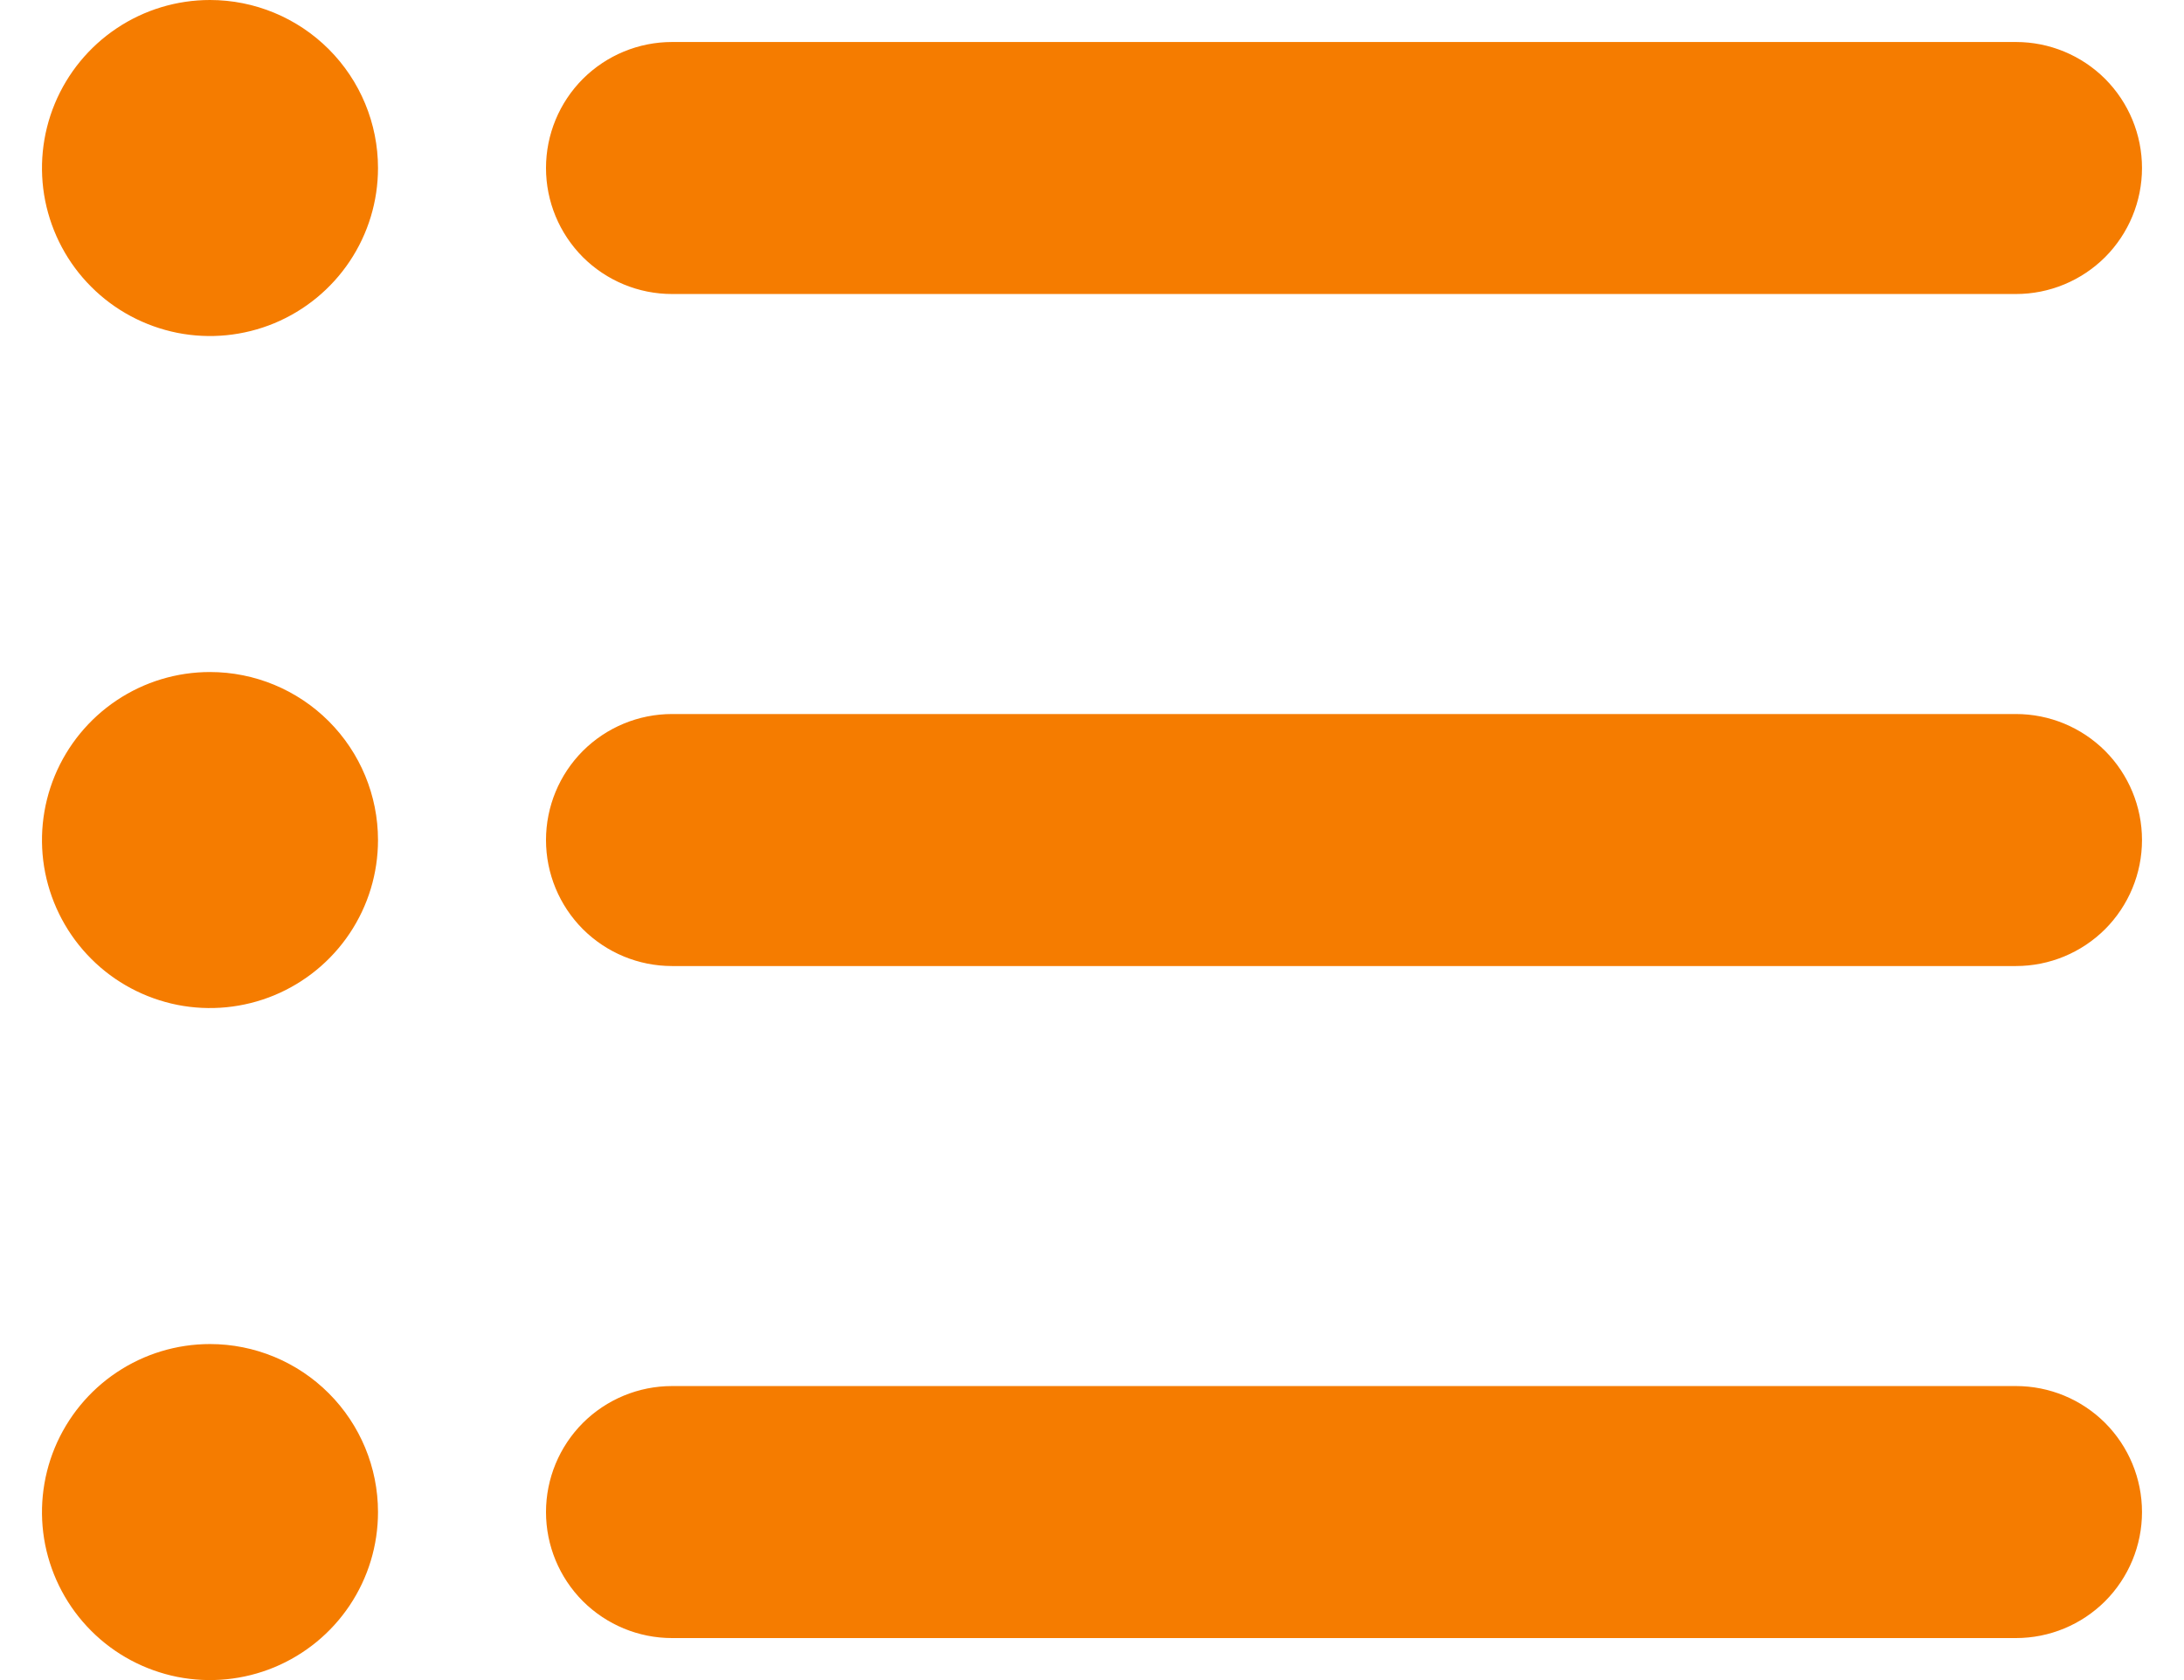 <svg width="26" height="20" viewBox="0 0 26 20" fill="none" xmlns="http://www.w3.org/2000/svg">
<path d="M6.5 2C6.5 1.602 6.658 1.221 6.939 0.939C7.221 0.658 7.602 0.5 8 0.5H24C24.398 0.5 24.779 0.658 25.061 0.939C25.342 1.221 25.5 1.602 25.5 2C25.5 2.398 25.342 2.779 25.061 3.061C24.779 3.342 24.398 3.5 24 3.5H8C7.602 3.5 7.221 3.342 6.939 3.061C6.658 2.779 6.5 2.398 6.5 2ZM24 8.5H8C7.602 8.5 7.221 8.658 6.939 8.939C6.658 9.221 6.5 9.602 6.5 10C6.5 10.398 6.658 10.779 6.939 11.061C7.221 11.342 7.602 11.5 8 11.5H24C24.398 11.5 24.779 11.342 25.061 11.061C25.342 10.779 25.5 10.398 25.5 10C25.5 9.602 25.342 9.221 25.061 8.939C24.779 8.658 24.398 8.5 24 8.5ZM24 16.5H8C7.602 16.5 7.221 16.658 6.939 16.939C6.658 17.221 6.5 17.602 6.5 18C6.5 18.398 6.658 18.779 6.939 19.061C7.221 19.342 7.602 19.5 8 19.5H24C24.398 19.5 24.779 19.342 25.061 19.061C25.342 18.779 25.5 18.398 25.5 18C25.5 17.602 25.342 17.221 25.061 16.939C24.779 16.658 24.398 16.5 24 16.5ZM2.5 8C2.104 8 1.718 8.117 1.389 8.337C1.06 8.557 0.804 8.869 0.652 9.235C0.501 9.6 0.461 10.002 0.538 10.39C0.616 10.778 0.806 11.134 1.086 11.414C1.365 11.694 1.722 11.884 2.11 11.962C2.498 12.039 2.9 11.999 3.265 11.848C3.631 11.696 3.943 11.44 4.163 11.111C4.383 10.782 4.5 10.396 4.5 10C4.5 9.47 4.289 8.961 3.914 8.586C3.539 8.211 3.03 8 2.5 8ZM2.5 0C2.104 0 1.718 0.117 1.389 0.337C1.06 0.557 0.804 0.869 0.652 1.235C0.501 1.6 0.461 2.002 0.538 2.39C0.616 2.778 0.806 3.135 1.086 3.414C1.365 3.694 1.722 3.884 2.11 3.962C2.498 4.039 2.9 3.999 3.265 3.848C3.631 3.696 3.943 3.44 4.163 3.111C4.383 2.782 4.5 2.396 4.5 2C4.5 1.47 4.289 0.961 3.914 0.586C3.539 0.211 3.03 0 2.5 0ZM2.5 16C2.104 16 1.718 16.117 1.389 16.337C1.06 16.557 0.804 16.869 0.652 17.235C0.501 17.6 0.461 18.002 0.538 18.39C0.616 18.778 0.806 19.134 1.086 19.414C1.365 19.694 1.722 19.884 2.11 19.962C2.498 20.039 2.9 19.999 3.265 19.848C3.631 19.696 3.943 19.44 4.163 19.111C4.383 18.782 4.5 18.396 4.5 18C4.5 17.47 4.289 16.961 3.914 16.586C3.539 16.211 3.03 16 2.5 16Z" fill="#F57C00"/>
</svg>
